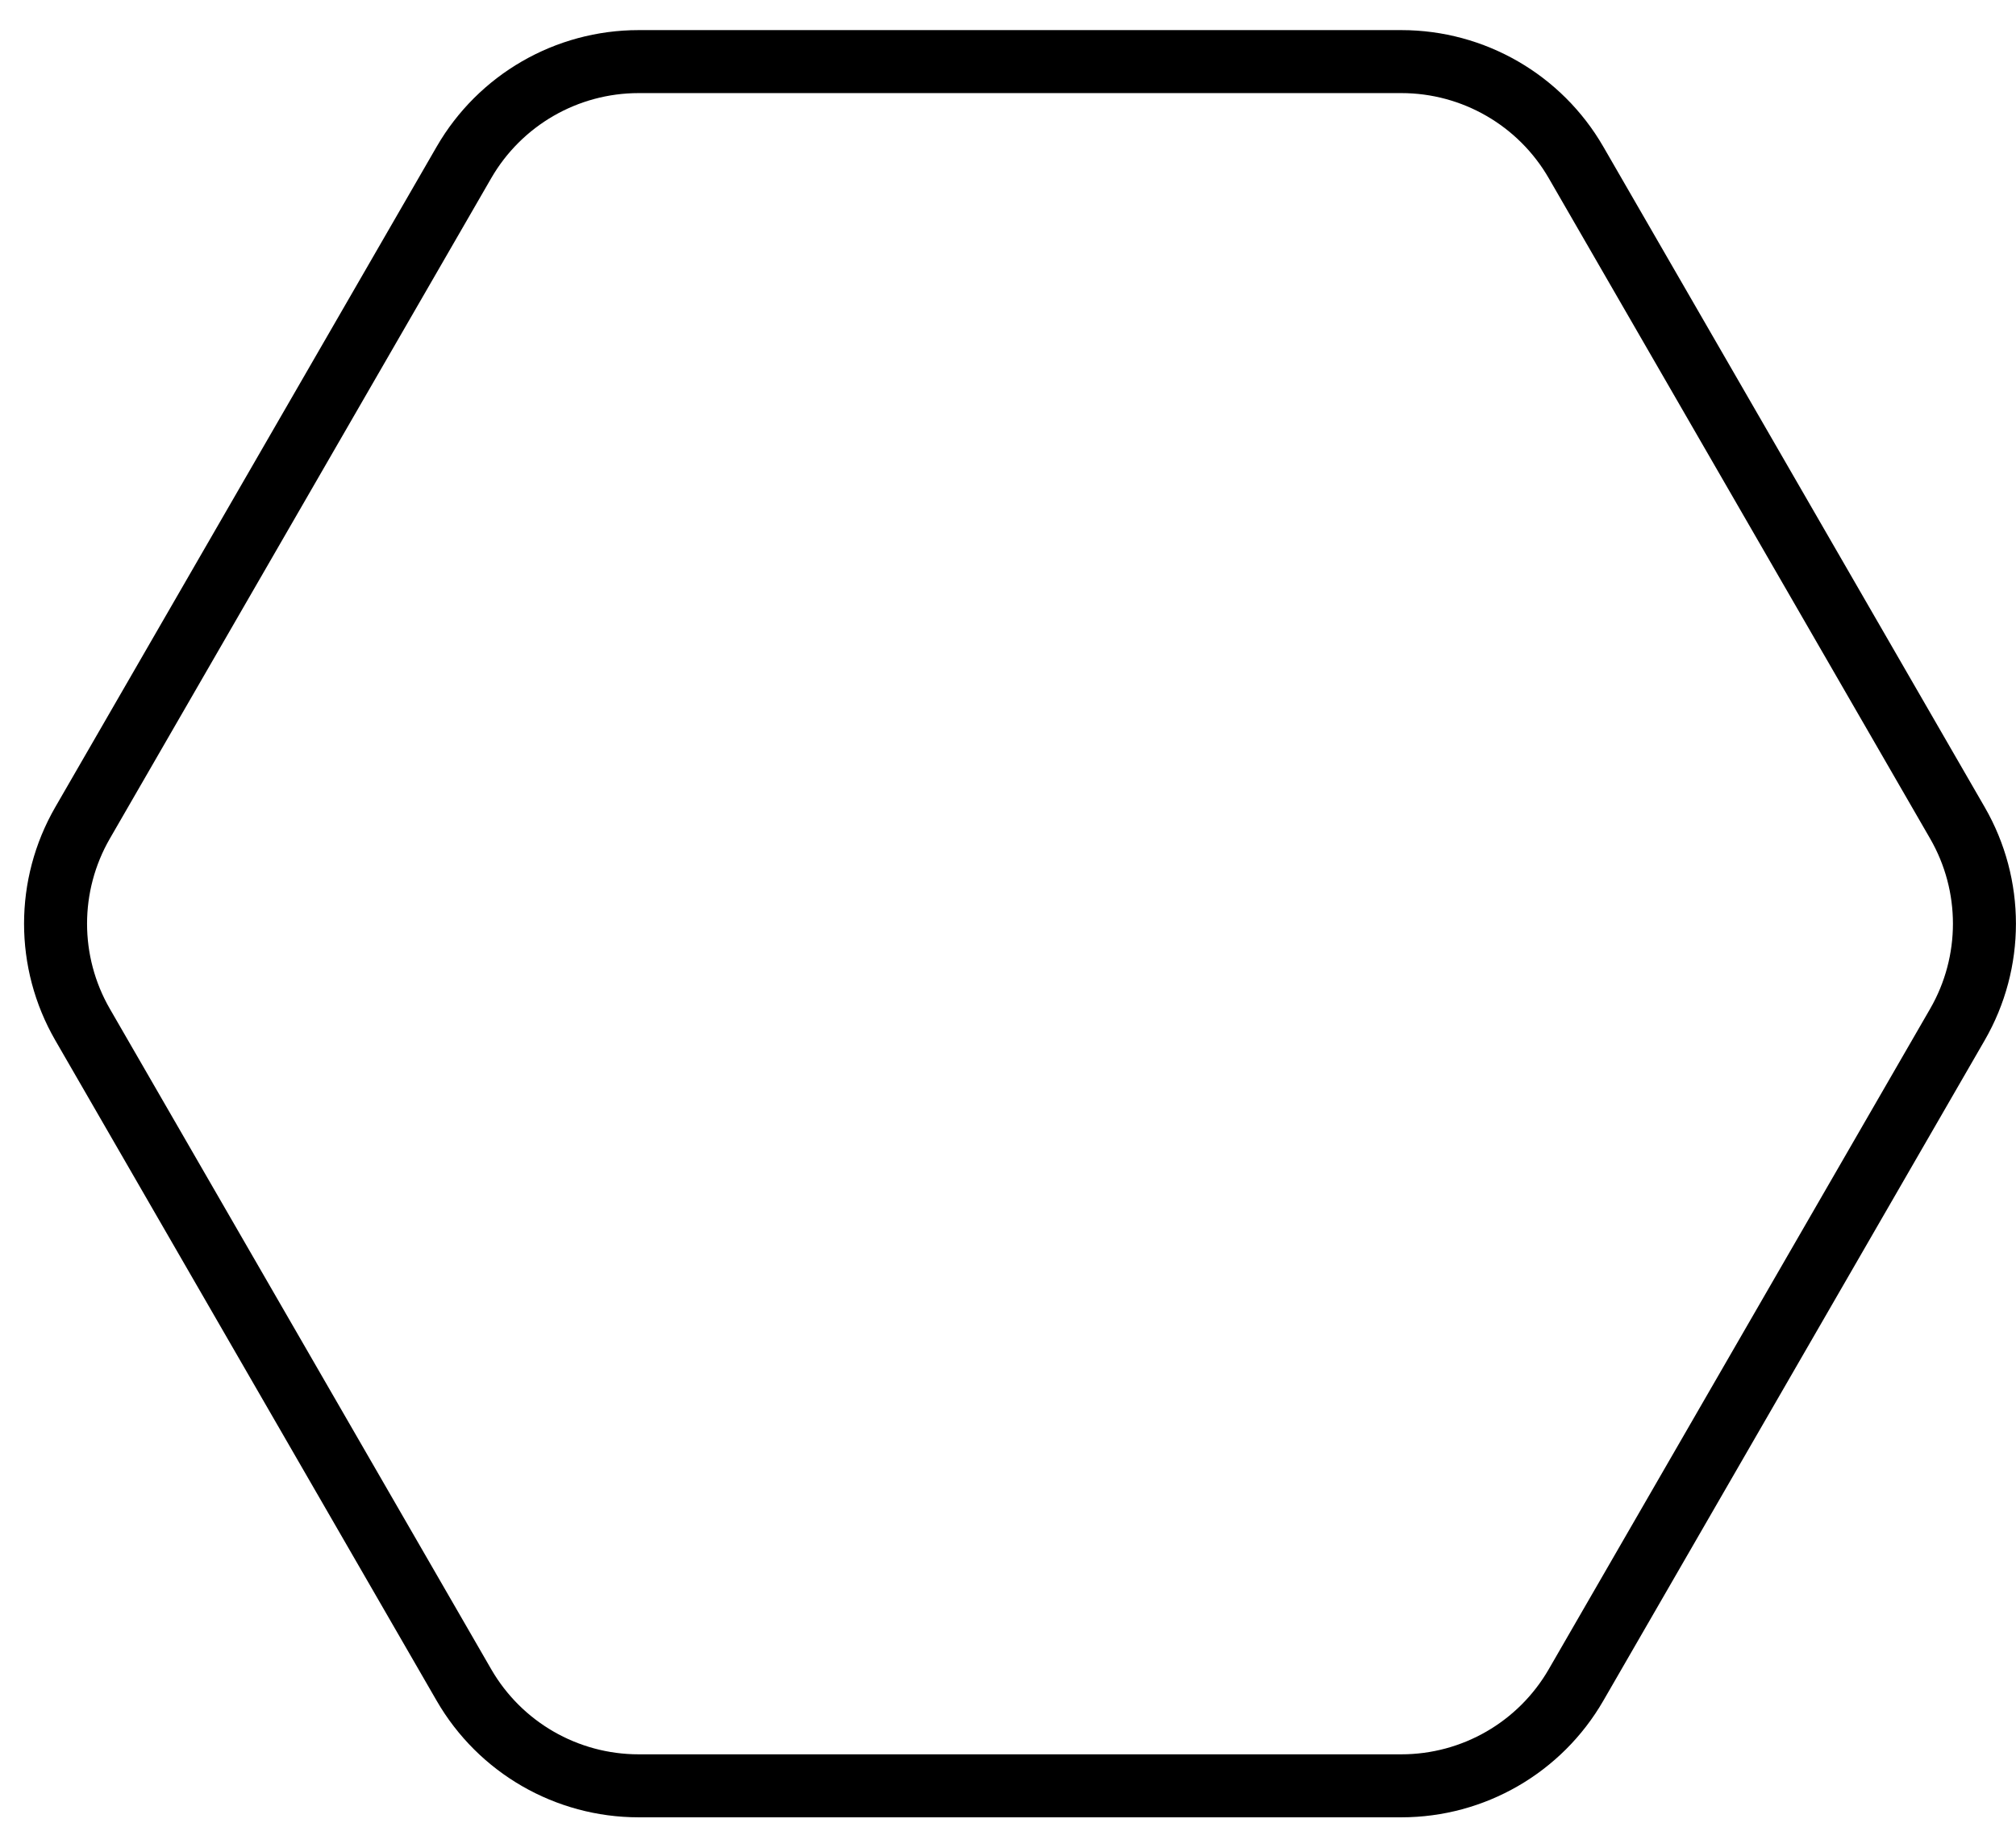 <svg width="64" height="58" viewBox="0 0 64 58" fill="none" xmlns="http://www.w3.org/2000/svg">
<path d="M44.488 1.956C46.775 1.956 48.889 3.176 50.033 5.158L62.14 26.127C63.284 28.108 63.284 30.549 62.14 32.531L50.033 53.5C48.889 55.482 46.775 56.702 44.488 56.702L20.274 56.702C17.986 56.702 15.872 55.482 14.728 53.5L2.621 32.531C1.478 30.549 1.478 28.108 2.621 26.127L14.728 5.158C15.872 3.176 17.986 1.956 20.274 1.956L44.488 1.956Z" stroke="black" stroke-width="2"/>
</svg>
